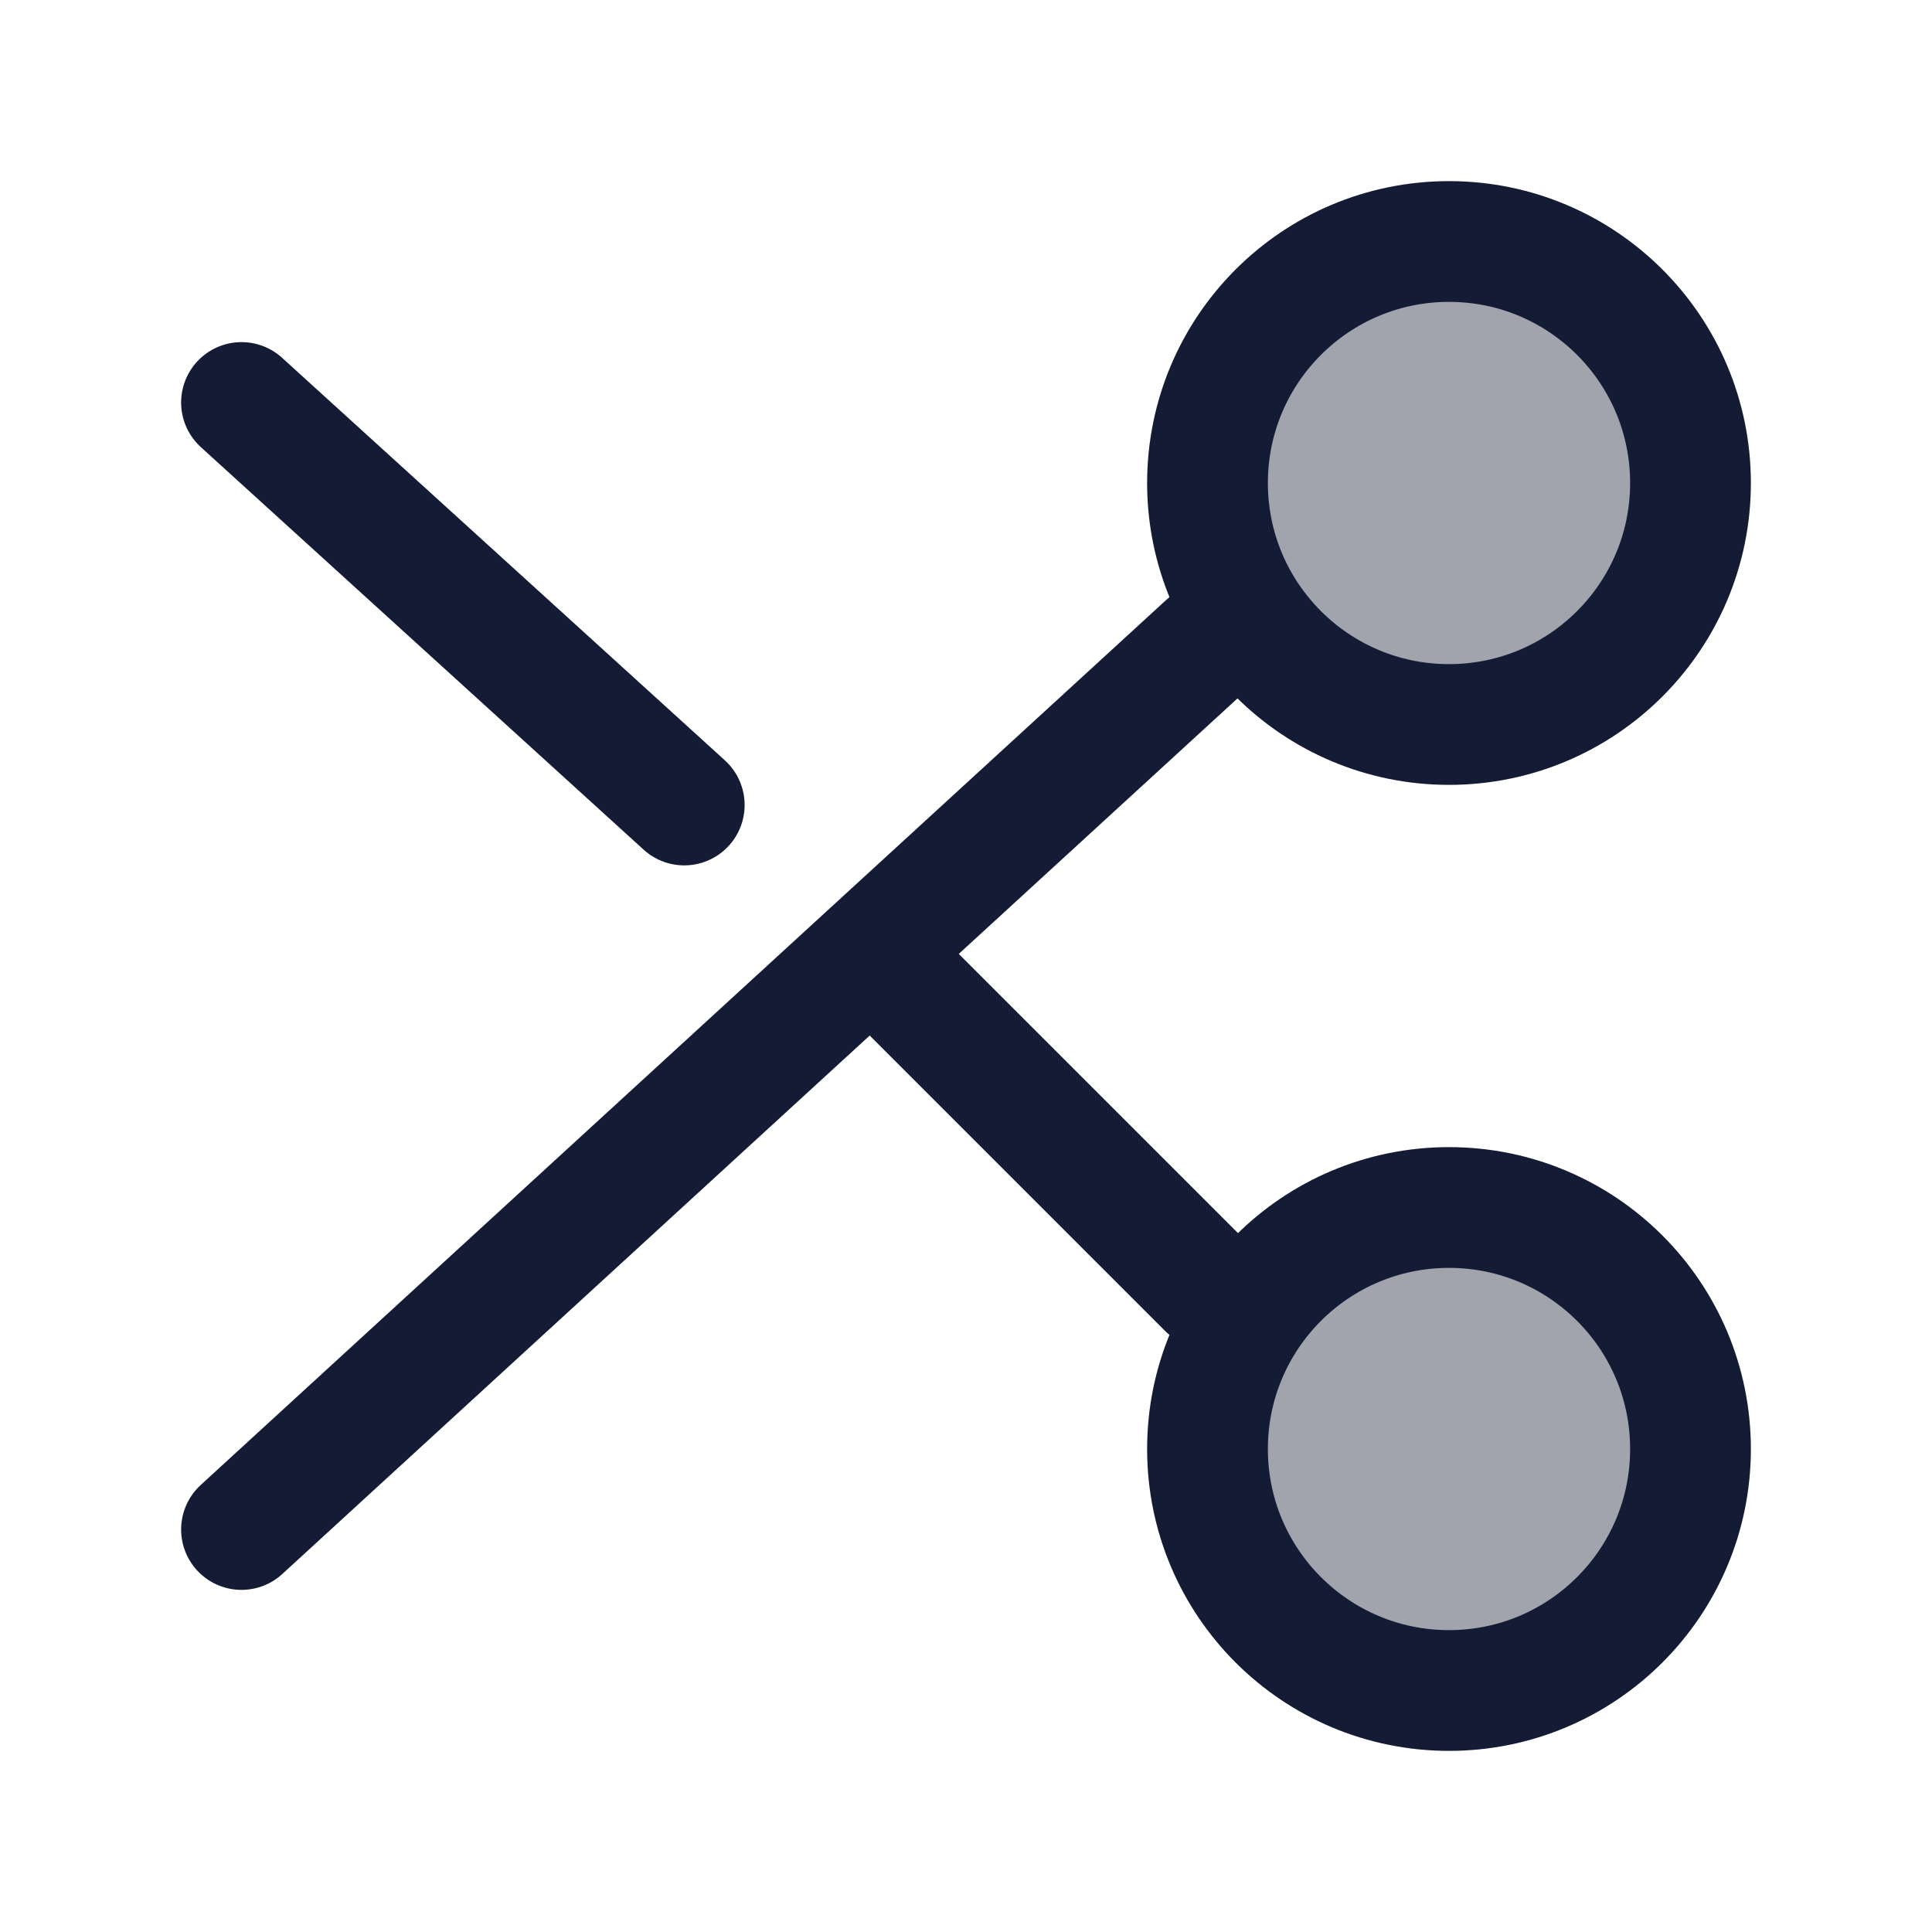 <svg width="24" height="24" viewBox="0 0 24 24" fill="none" xmlns="http://www.w3.org/2000/svg">
<path opacity="0.4" d="M21 6C21 7.657 19.657 9 18 9C16.343 9 15 7.657 15 6C15 4.343 16.343 3 18 3C19.657 3 21 4.343 21 6Z" fill="#141B34"/>
<path opacity="0.4" d="M21 18C21 19.657 19.657 21 18 21C16.343 21 15 19.657 15 18C15 16.343 16.343 15 18 15C19.657 15 21 16.343 21 18Z" fill="#141B34"/>
<path d="M21 6C21 7.657 19.657 9 18 9C16.343 9 15 7.657 15 6C15 4.343 16.343 3 18 3C19.657 3 21 4.343 21 6Z" stroke="#141B34" stroke-width="1.5"/>
<path d="M21 18C21 19.657 19.657 21 18 21C16.343 21 15 19.657 15 18C15 16.343 16.343 15 18 15C19.657 15 21 16.343 21 18Z" stroke="#141B34" stroke-width="1.5"/>
<path d="M15 8L3 19" stroke="#141B34" stroke-width="1.5" stroke-linecap="round" stroke-linejoin="round"/>
<path d="M15 16L11 12" stroke="#141B34" stroke-width="1.5" stroke-linecap="round" stroke-linejoin="round"/>
<path d="M3 5L8.5 10" stroke="#141B34" stroke-width="1.5" stroke-linecap="round" stroke-linejoin="round"/>
</svg>
